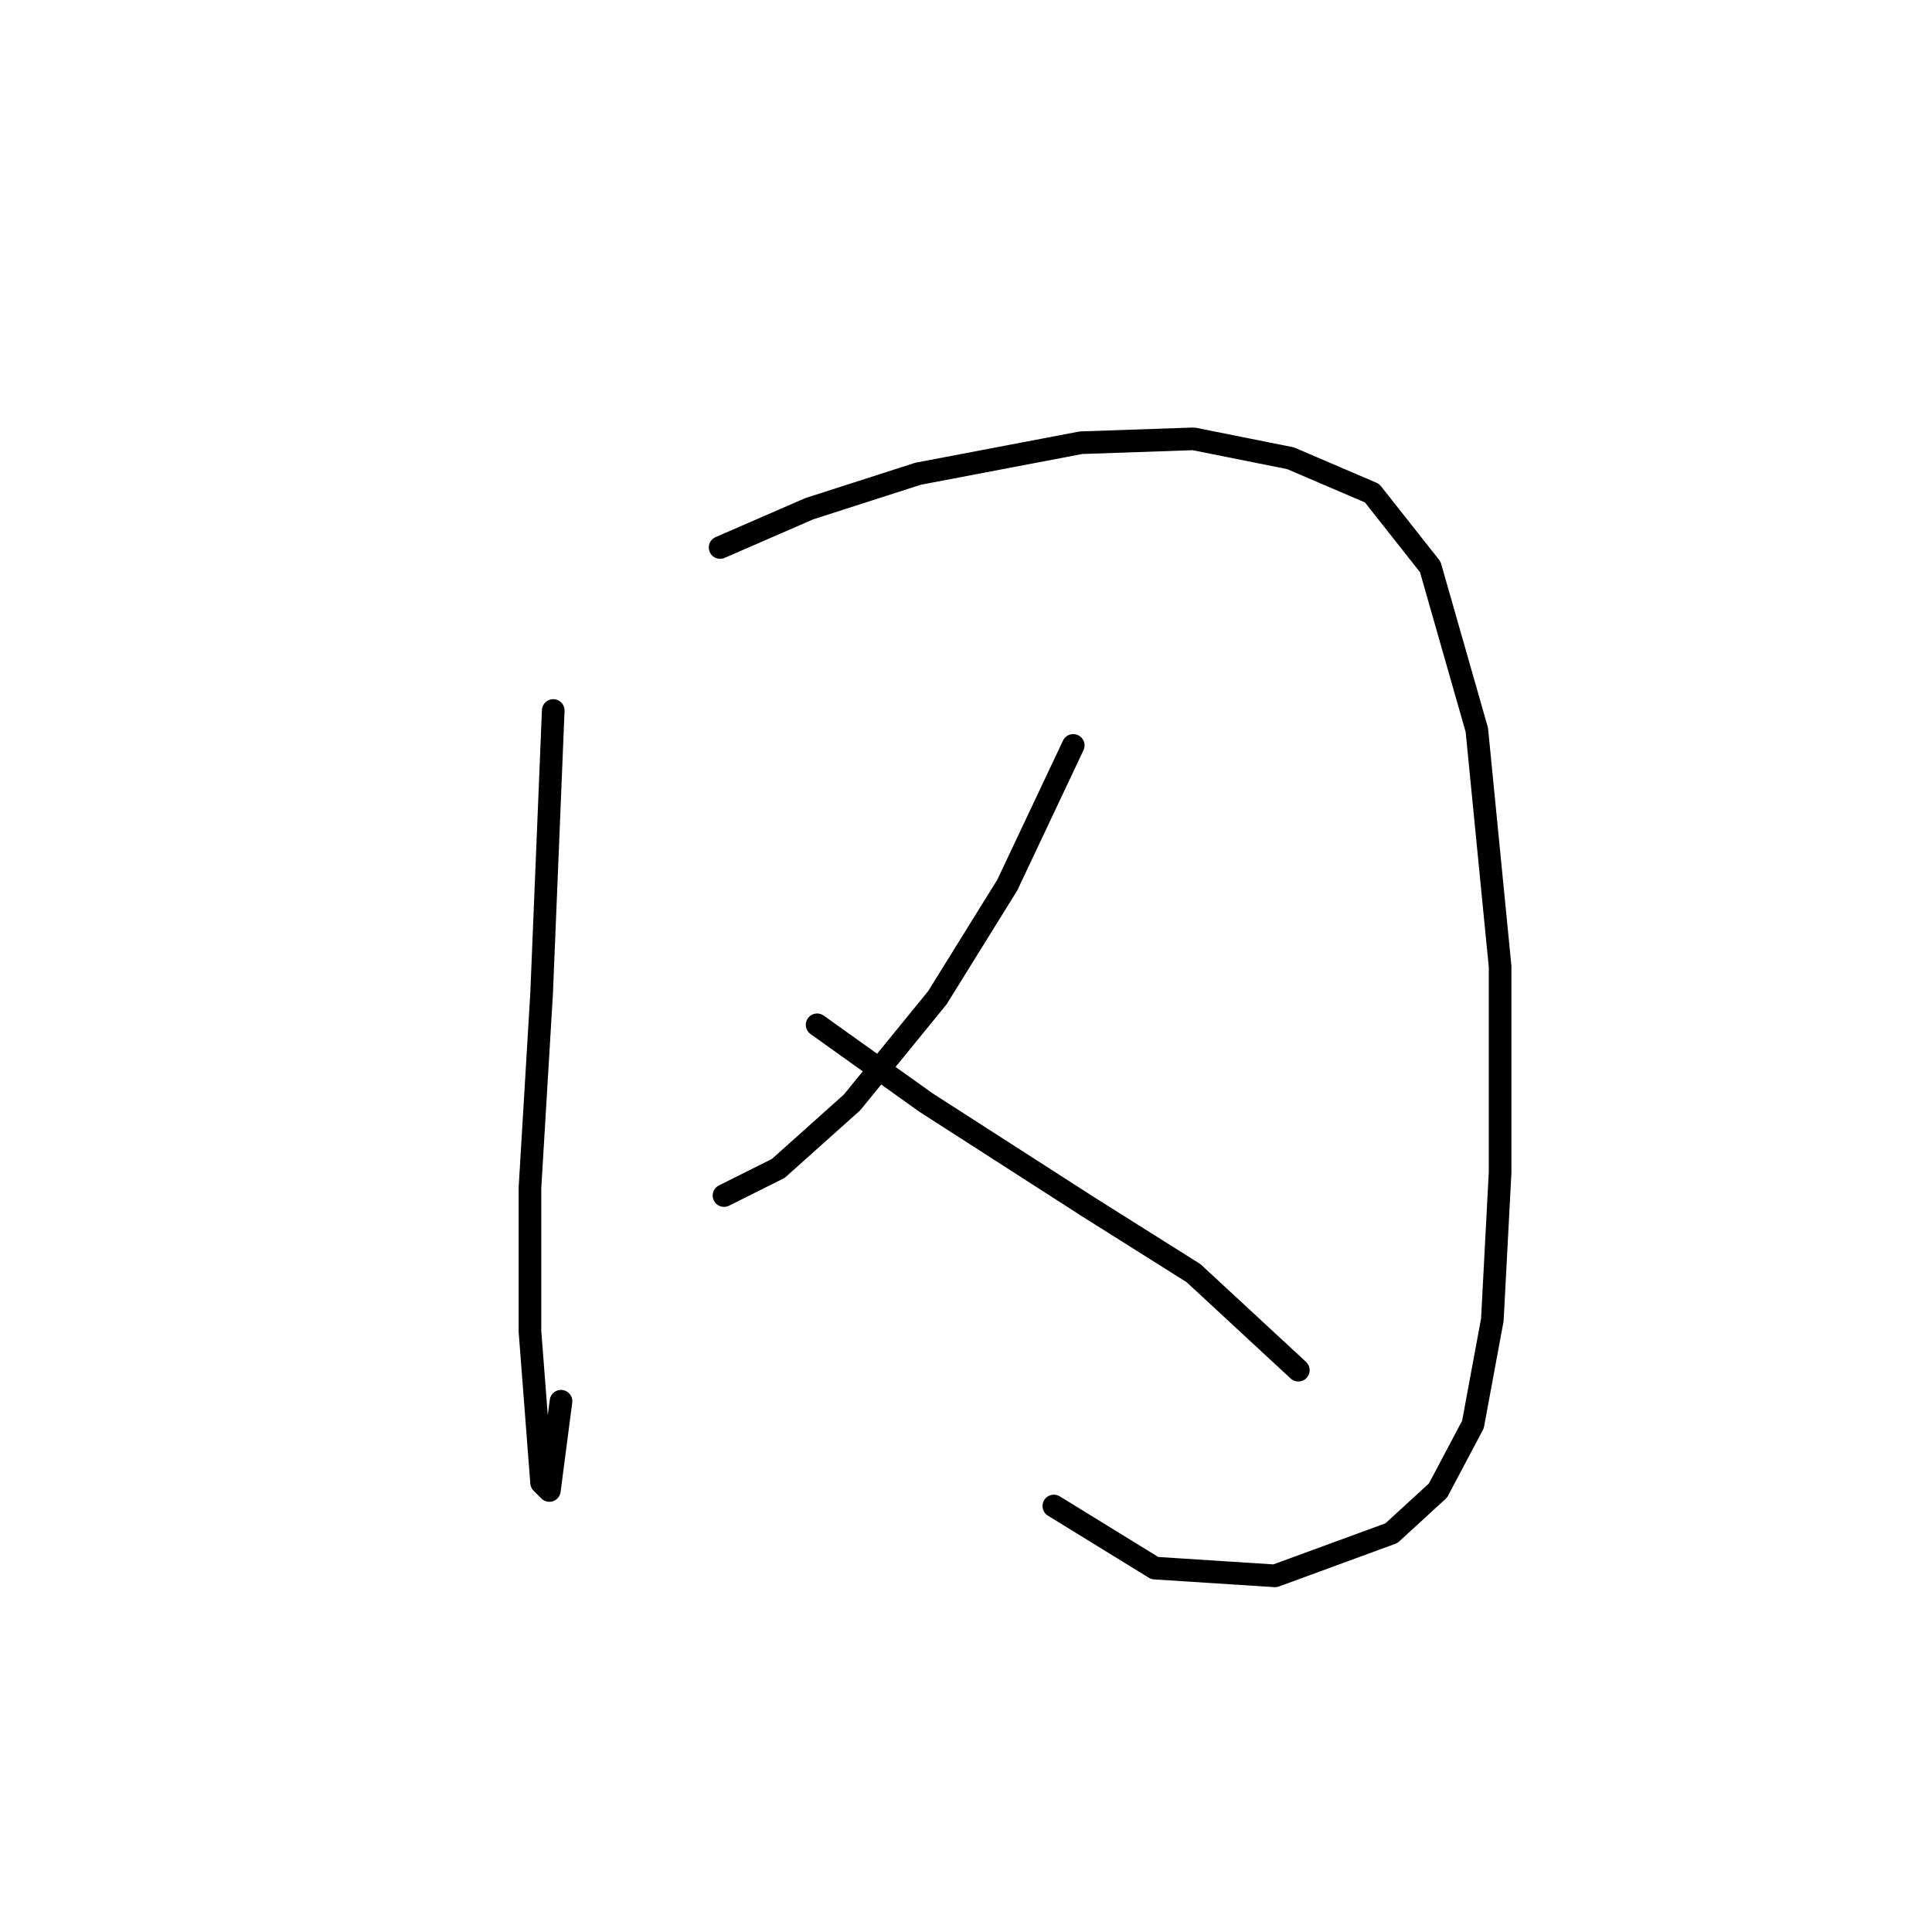 <?xml version="1.0" standalone="no"?>
    <svg width="256" height="256" xmlns="http://www.w3.org/2000/svg" version="1.1">
    <polyline stroke="black" stroke-width="3" stroke-linecap="round" fill="transparent" stroke-linejoin="round" points="73.308 94.143 71.765 131.679 70.223 157.389 70.223 176.414 71.251 189.783 71.765 196.468 72.794 197.496 74.336 185.67 74.336 185.67 " />
        <polyline stroke="black" stroke-width="3" stroke-linecap="round" fill="transparent" stroke-linejoin="round" points="95.418 72.546 107.245 67.404 121.643 62.776 143.239 58.663 158.151 58.149 171.005 60.72 181.804 65.347 189.517 75.117 195.687 96.713 198.772 128.08 198.772 155.332 197.744 174.871 195.173 188.755 190.545 197.496 184.375 203.152 168.949 208.808 153.009 207.78 139.639 199.553 139.639 199.553 " />
        <polyline stroke="black" stroke-width="3" stroke-linecap="round" fill="transparent" stroke-linejoin="round" points="142.21 98.77 133.469 117.281 124.214 132.193 112.901 146.076 103.131 154.818 95.933 158.417 95.933 158.417 " />
        <polyline stroke="black" stroke-width="3" stroke-linecap="round" fill="transparent" stroke-linejoin="round" points="108.273 135.792 122.671 146.076 144.267 159.96 158.151 168.701 172.034 181.556 172.034 181.556 " />
        </svg>